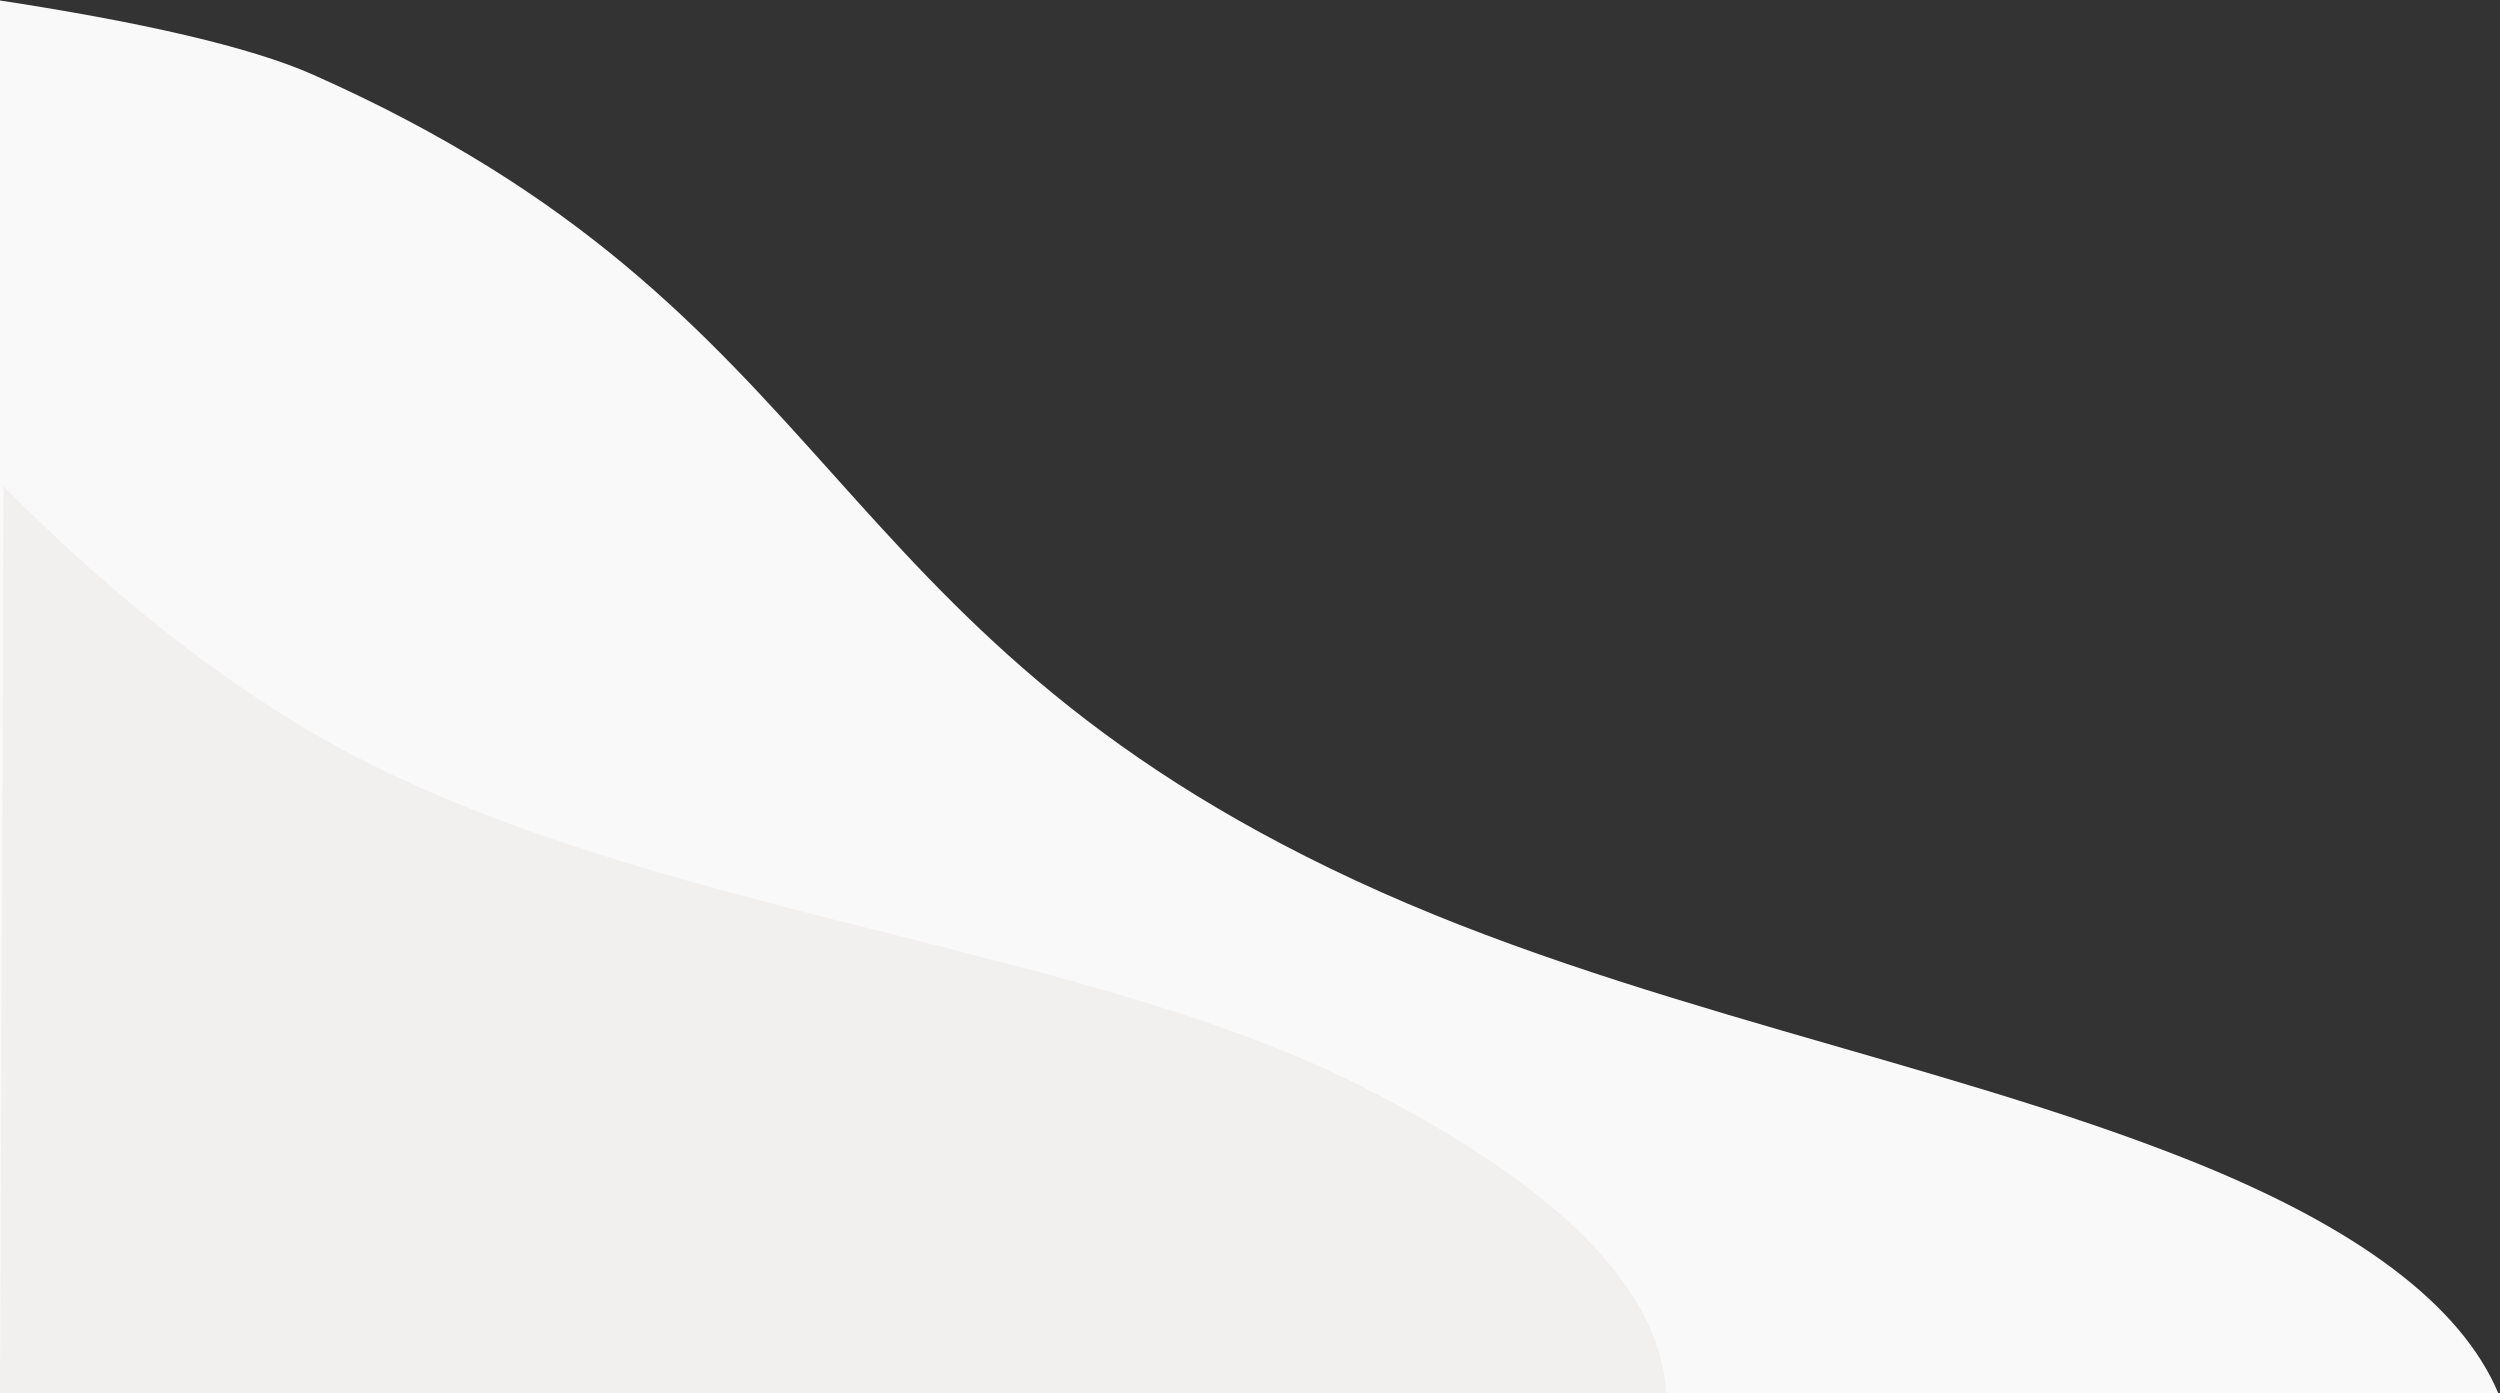<?xml version="1.0" encoding="UTF-8"?>
<svg width="926px" height="516px" viewBox="0 0 926 516" version="1.1" xmlns="http://www.w3.org/2000/svg" xmlns:xlink="http://www.w3.org/1999/xlink">
    <rect x="0" y="0" width="926" height="516" fill="#333333" stroke="none"/>
    <!-- Generator: Sketch 48.2 (47327) - http://www.bohemiancoding.com/sketch -->
    <title>Group 3</title>
    <desc>Created with Sketch.</desc>
    <defs></defs>
    <g id="Desktop-HD-Copy" stroke="none" stroke-width="1" fill="none" fill-rule="evenodd" transform="translate(0, -2435)">
        <g id="Group-3" transform="translate(-4, 2434)">
            <path d="M4,0.647 L0.518,517 C57.454,508.397 97.274,499.055 119.979,488.975 C318.032,401.042 304.478,284.141 506.264,190.43 C606.408,143.922 721.994,124.01 815.357,86.728 C877.598,61.874 915.596,33.18 929.35,0.647 L4,0.647 Z" id="Line" fill="#F9F9F9" transform="translate(464.934, 258.824) scale(1, -1) translate(-464.934, -258.824) "></path>
            <path d="M4,181.138 L5.369,517 C41.208,480.788 77.295,451.564 113.628,429.326 C228.383,359.091 399.613,350.059 508.806,294.524 C581.602,257.501 619.038,219.705 621.115,181.138 L4,181.138 Z" id="Line-Copy" fill="#F2EFEF" transform="translate(312.558, 349.069) scale(1, -1) translate(-312.558, -349.069) "></path>
        </g>
    </g>
</svg>